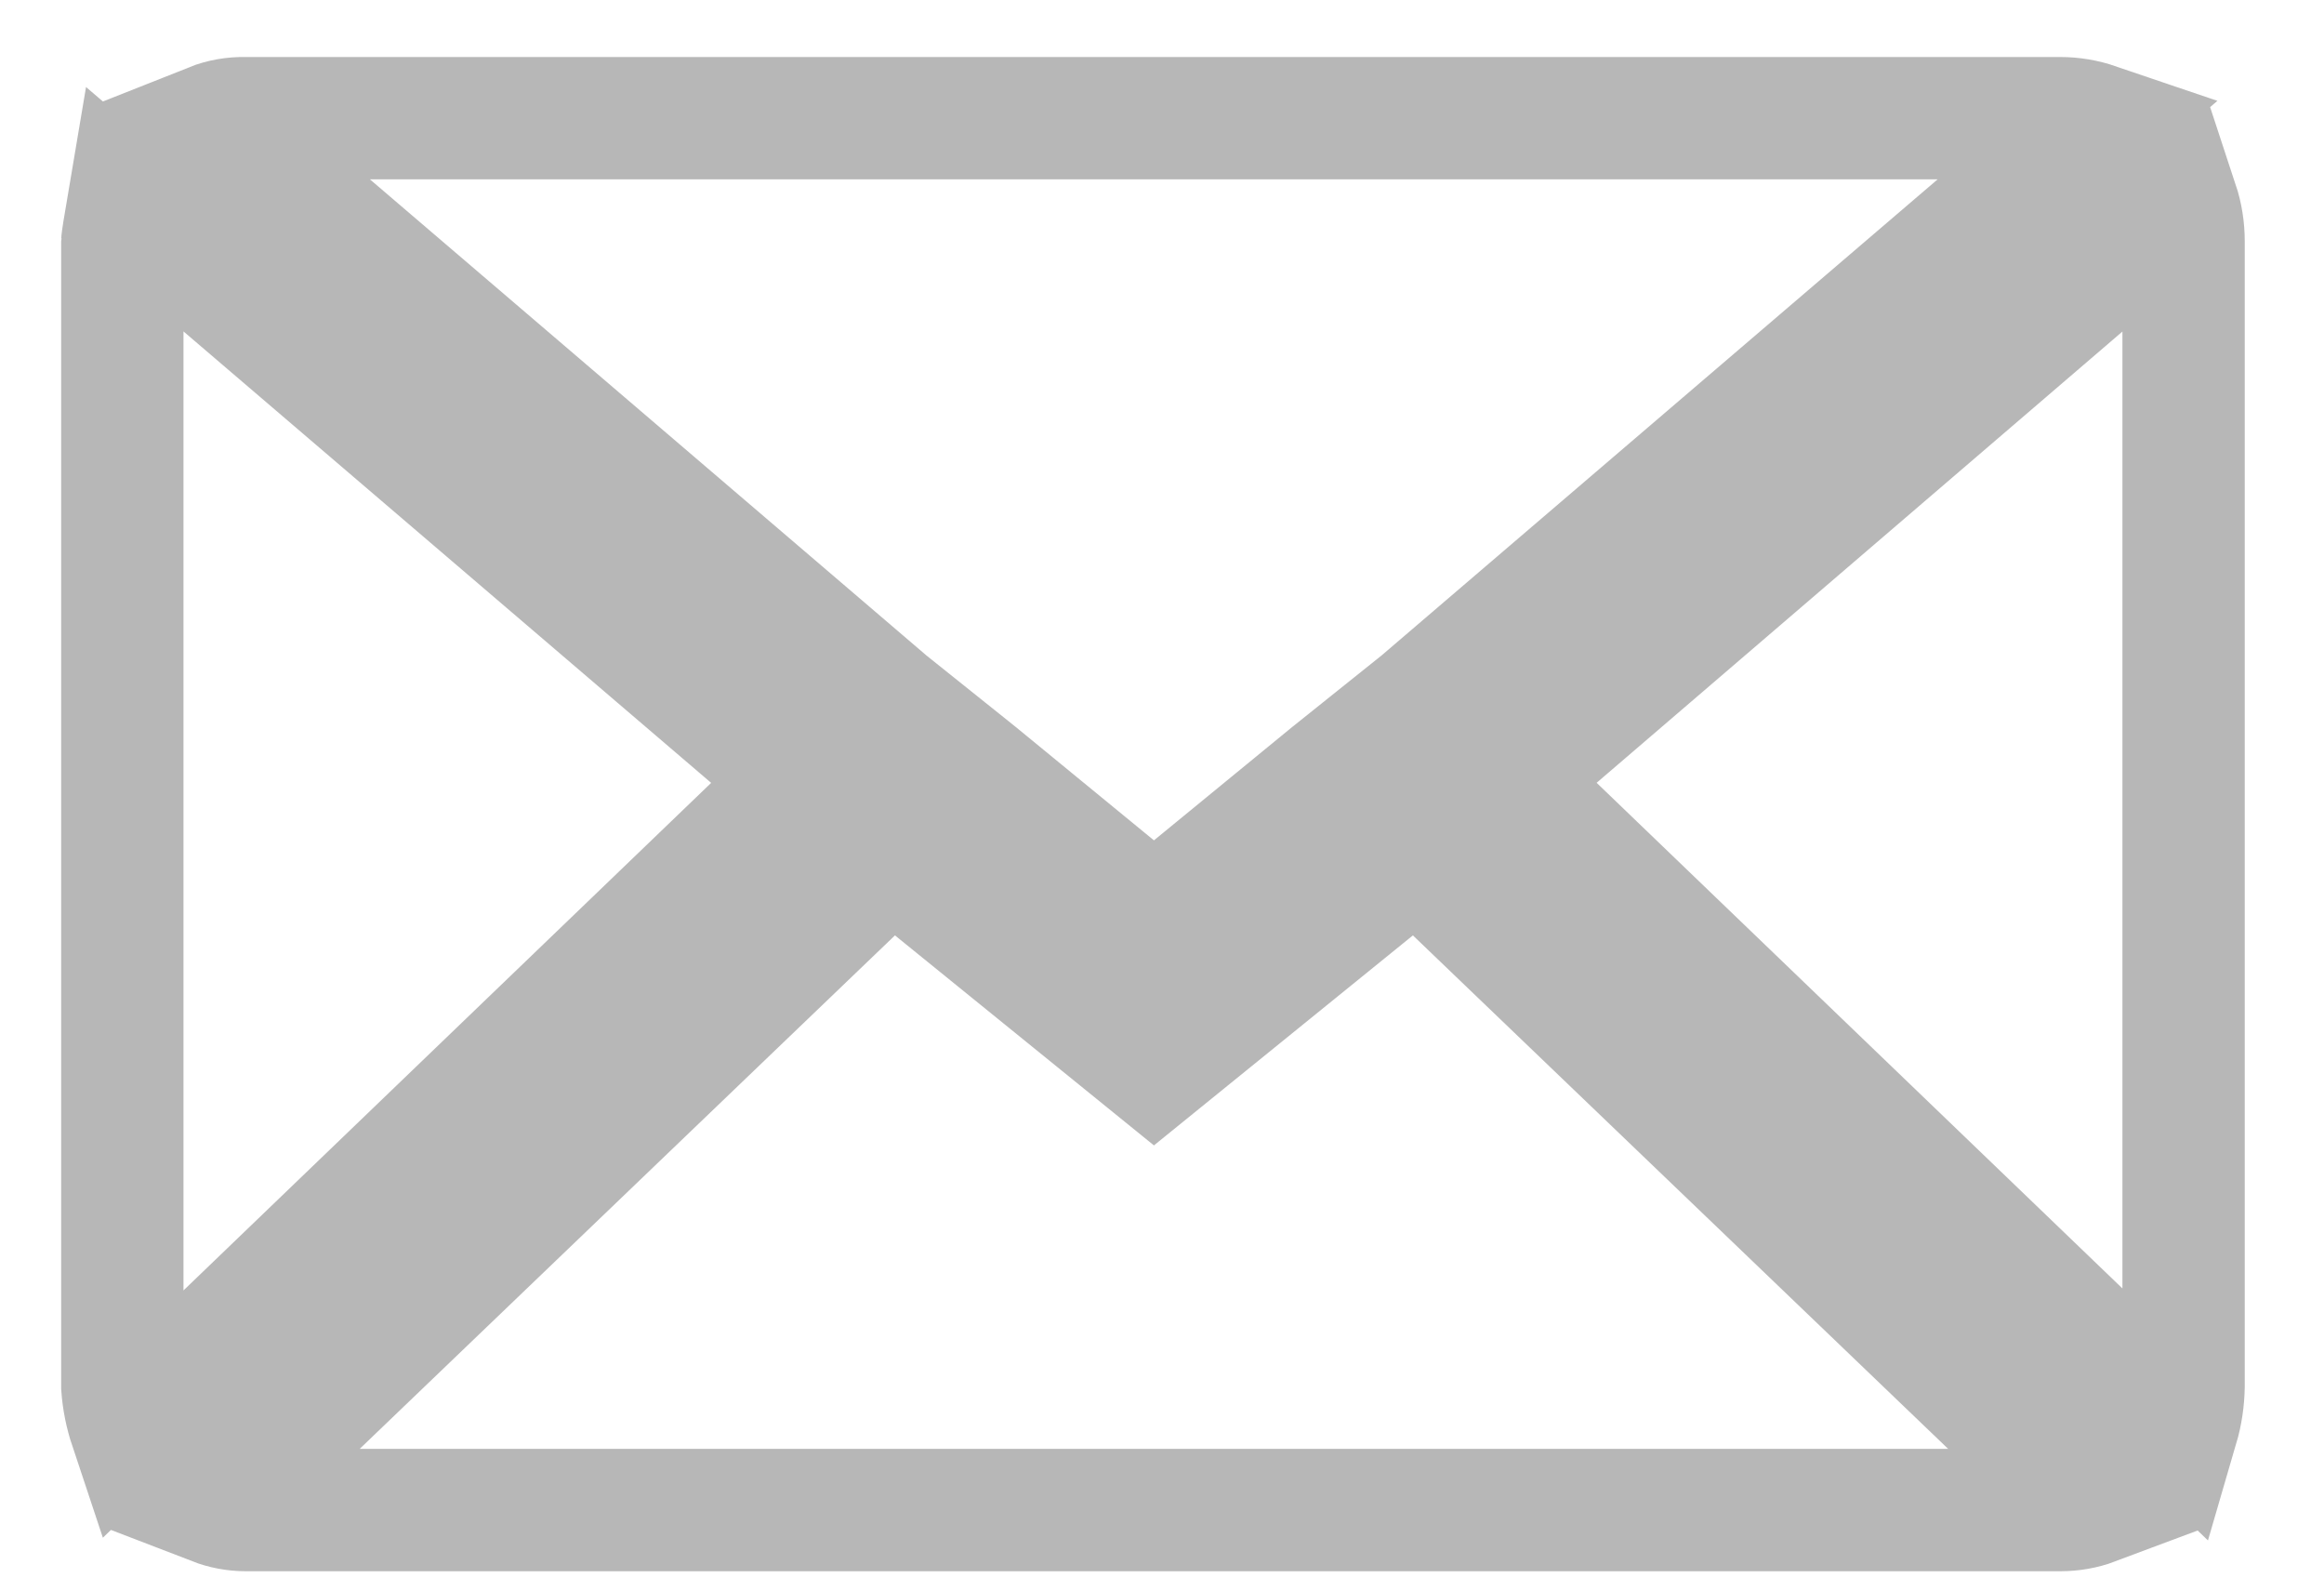 <svg width="19" height="13" viewBox="0 0 19 13" fill="none" xmlns="http://www.w3.org/2000/svg">
<path d="M1 11.334V1.974C1 1.963 1.016 1.86 1.049 1.665L6.558 6.377L1.065 11.659C1.03 11.554 1.008 11.445 1 11.334V11.334ZM1.728 1.015C1.816 0.98 1.91 0.964 2.004 0.966H16.844C16.944 0.966 17.043 0.983 17.137 1.015L11.612 5.744L10.881 6.329L9.434 7.515L7.988 6.329L7.257 5.744L1.728 1.015ZM1.748 12.293L7.289 6.979L9.434 8.718L11.579 6.979L17.12 12.293C17.032 12.326 16.938 12.342 16.844 12.342H2.008C1.919 12.342 1.831 12.325 1.748 12.293V12.293ZM12.31 6.377L17.803 1.664C17.836 1.764 17.852 1.868 17.852 1.973V11.333C17.85 11.443 17.834 11.552 17.803 11.658L12.31 6.377Z" stroke="#B7B7B7"/>
</svg>
